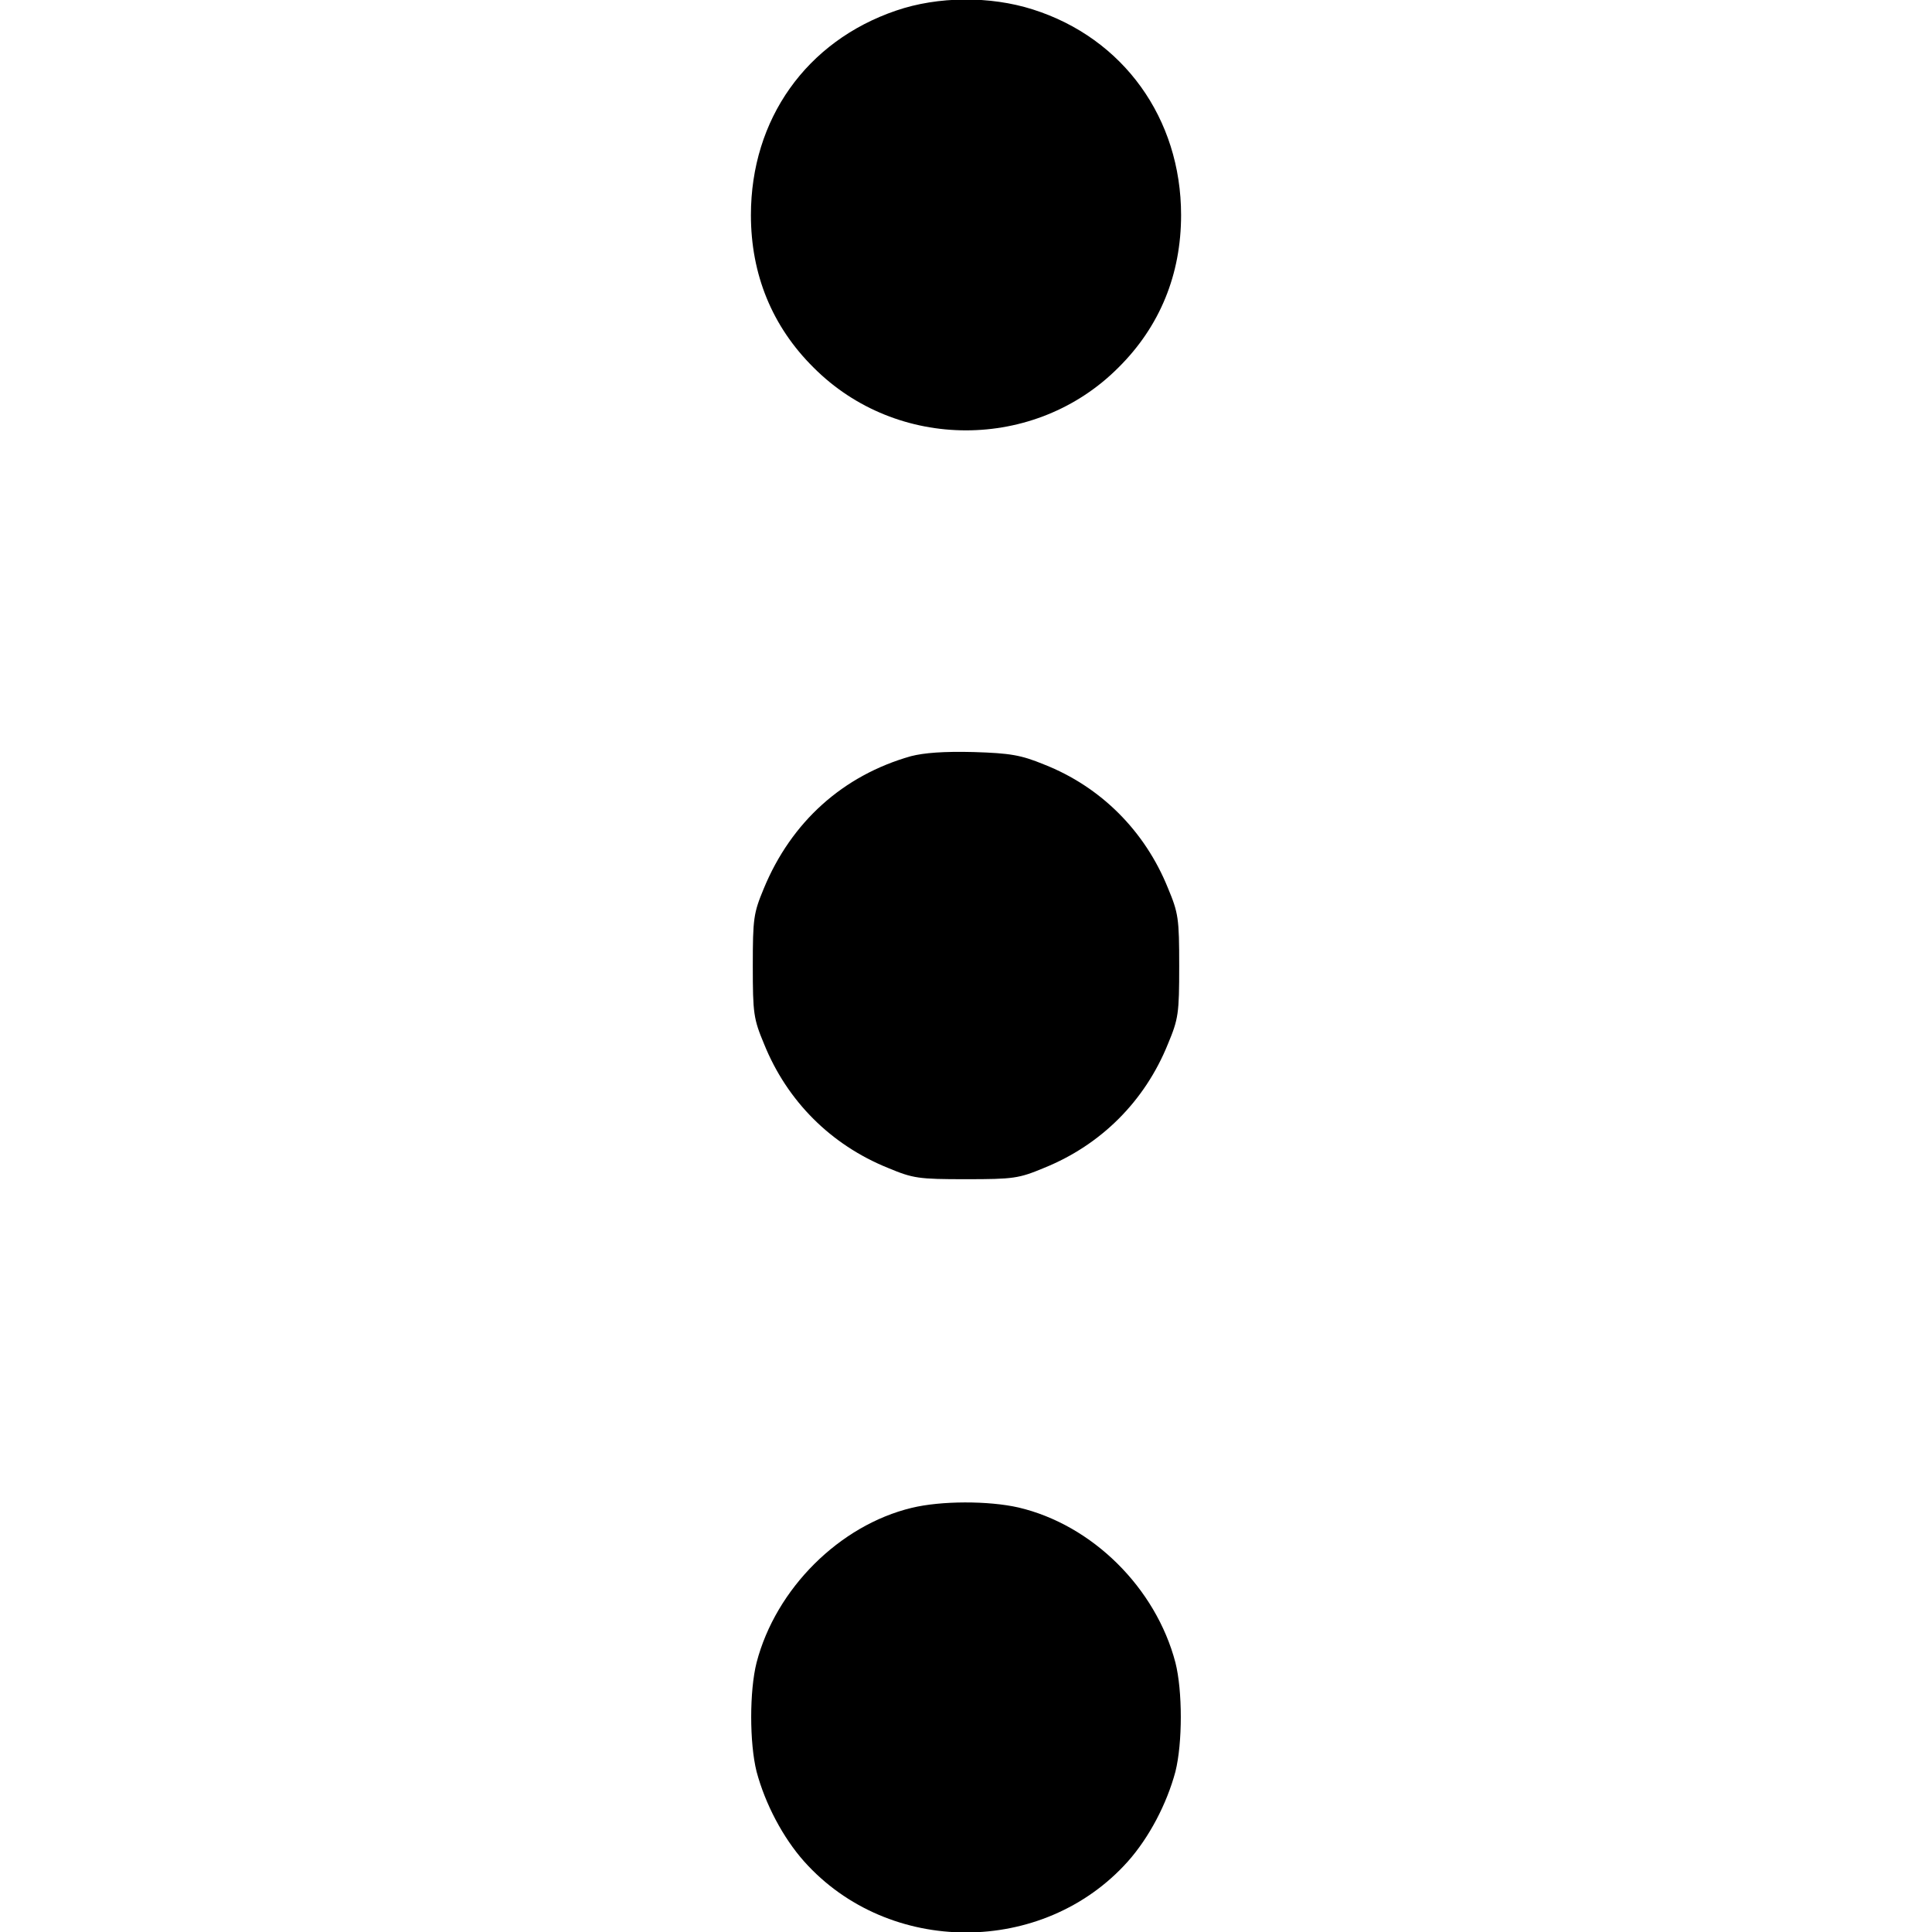 <?xml version="1.0" standalone="no"?>
<!DOCTYPE svg PUBLIC "-//W3C//DTD SVG 20010904//EN"
 "http://www.w3.org/TR/2001/REC-SVG-20010904/DTD/svg10.dtd">
<svg version="1.0" xmlns="http://www.w3.org/2000/svg"
 width="512pt" height="512pt" viewBox="0 0 512 512"
 preserveAspectRatio="xMidYMid meet">
<g transform="translate(0,512) scale(0.1,-0.1)"
fill="#000000" stroke="none">
<path d="M2375 5092 c-238 -81 -385 -288 -385 -542 0 -157 56 -295 166 -404
221 -222 587 -222 808 0 110 109 166 247 166 404 0 256 -153 469 -393 545
-113 36 -251 35 -362 -3z"/>
<path d="M2414 3116 c-180 -51 -317 -174 -390 -351 -27 -65 -29 -79 -29 -205
0 -126 2 -140 30 -207 61 -151 177 -267 328 -328 67 -28 81 -30 207 -30 126 0
140 2 207 30 151 61 267 177 328 328 28 67 30 81 30 207 0 126 -2 140 -30 207
-61 151 -178 268 -328 327 -61 25 -89 30 -187 33 -79 2 -131 -2 -166 -11z"/>
<path d="M2416 1124 c-191 -46 -360 -214 -411 -410 -19 -75 -19 -213 0 -289
23 -86 70 -175 126 -238 224 -251 634 -251 858 0 56 63 103 152 126 238 19 76
19 214 0 289 -52 198 -220 365 -416 411 -79 18 -205 18 -283 -1z"/>
</g>
</svg>
